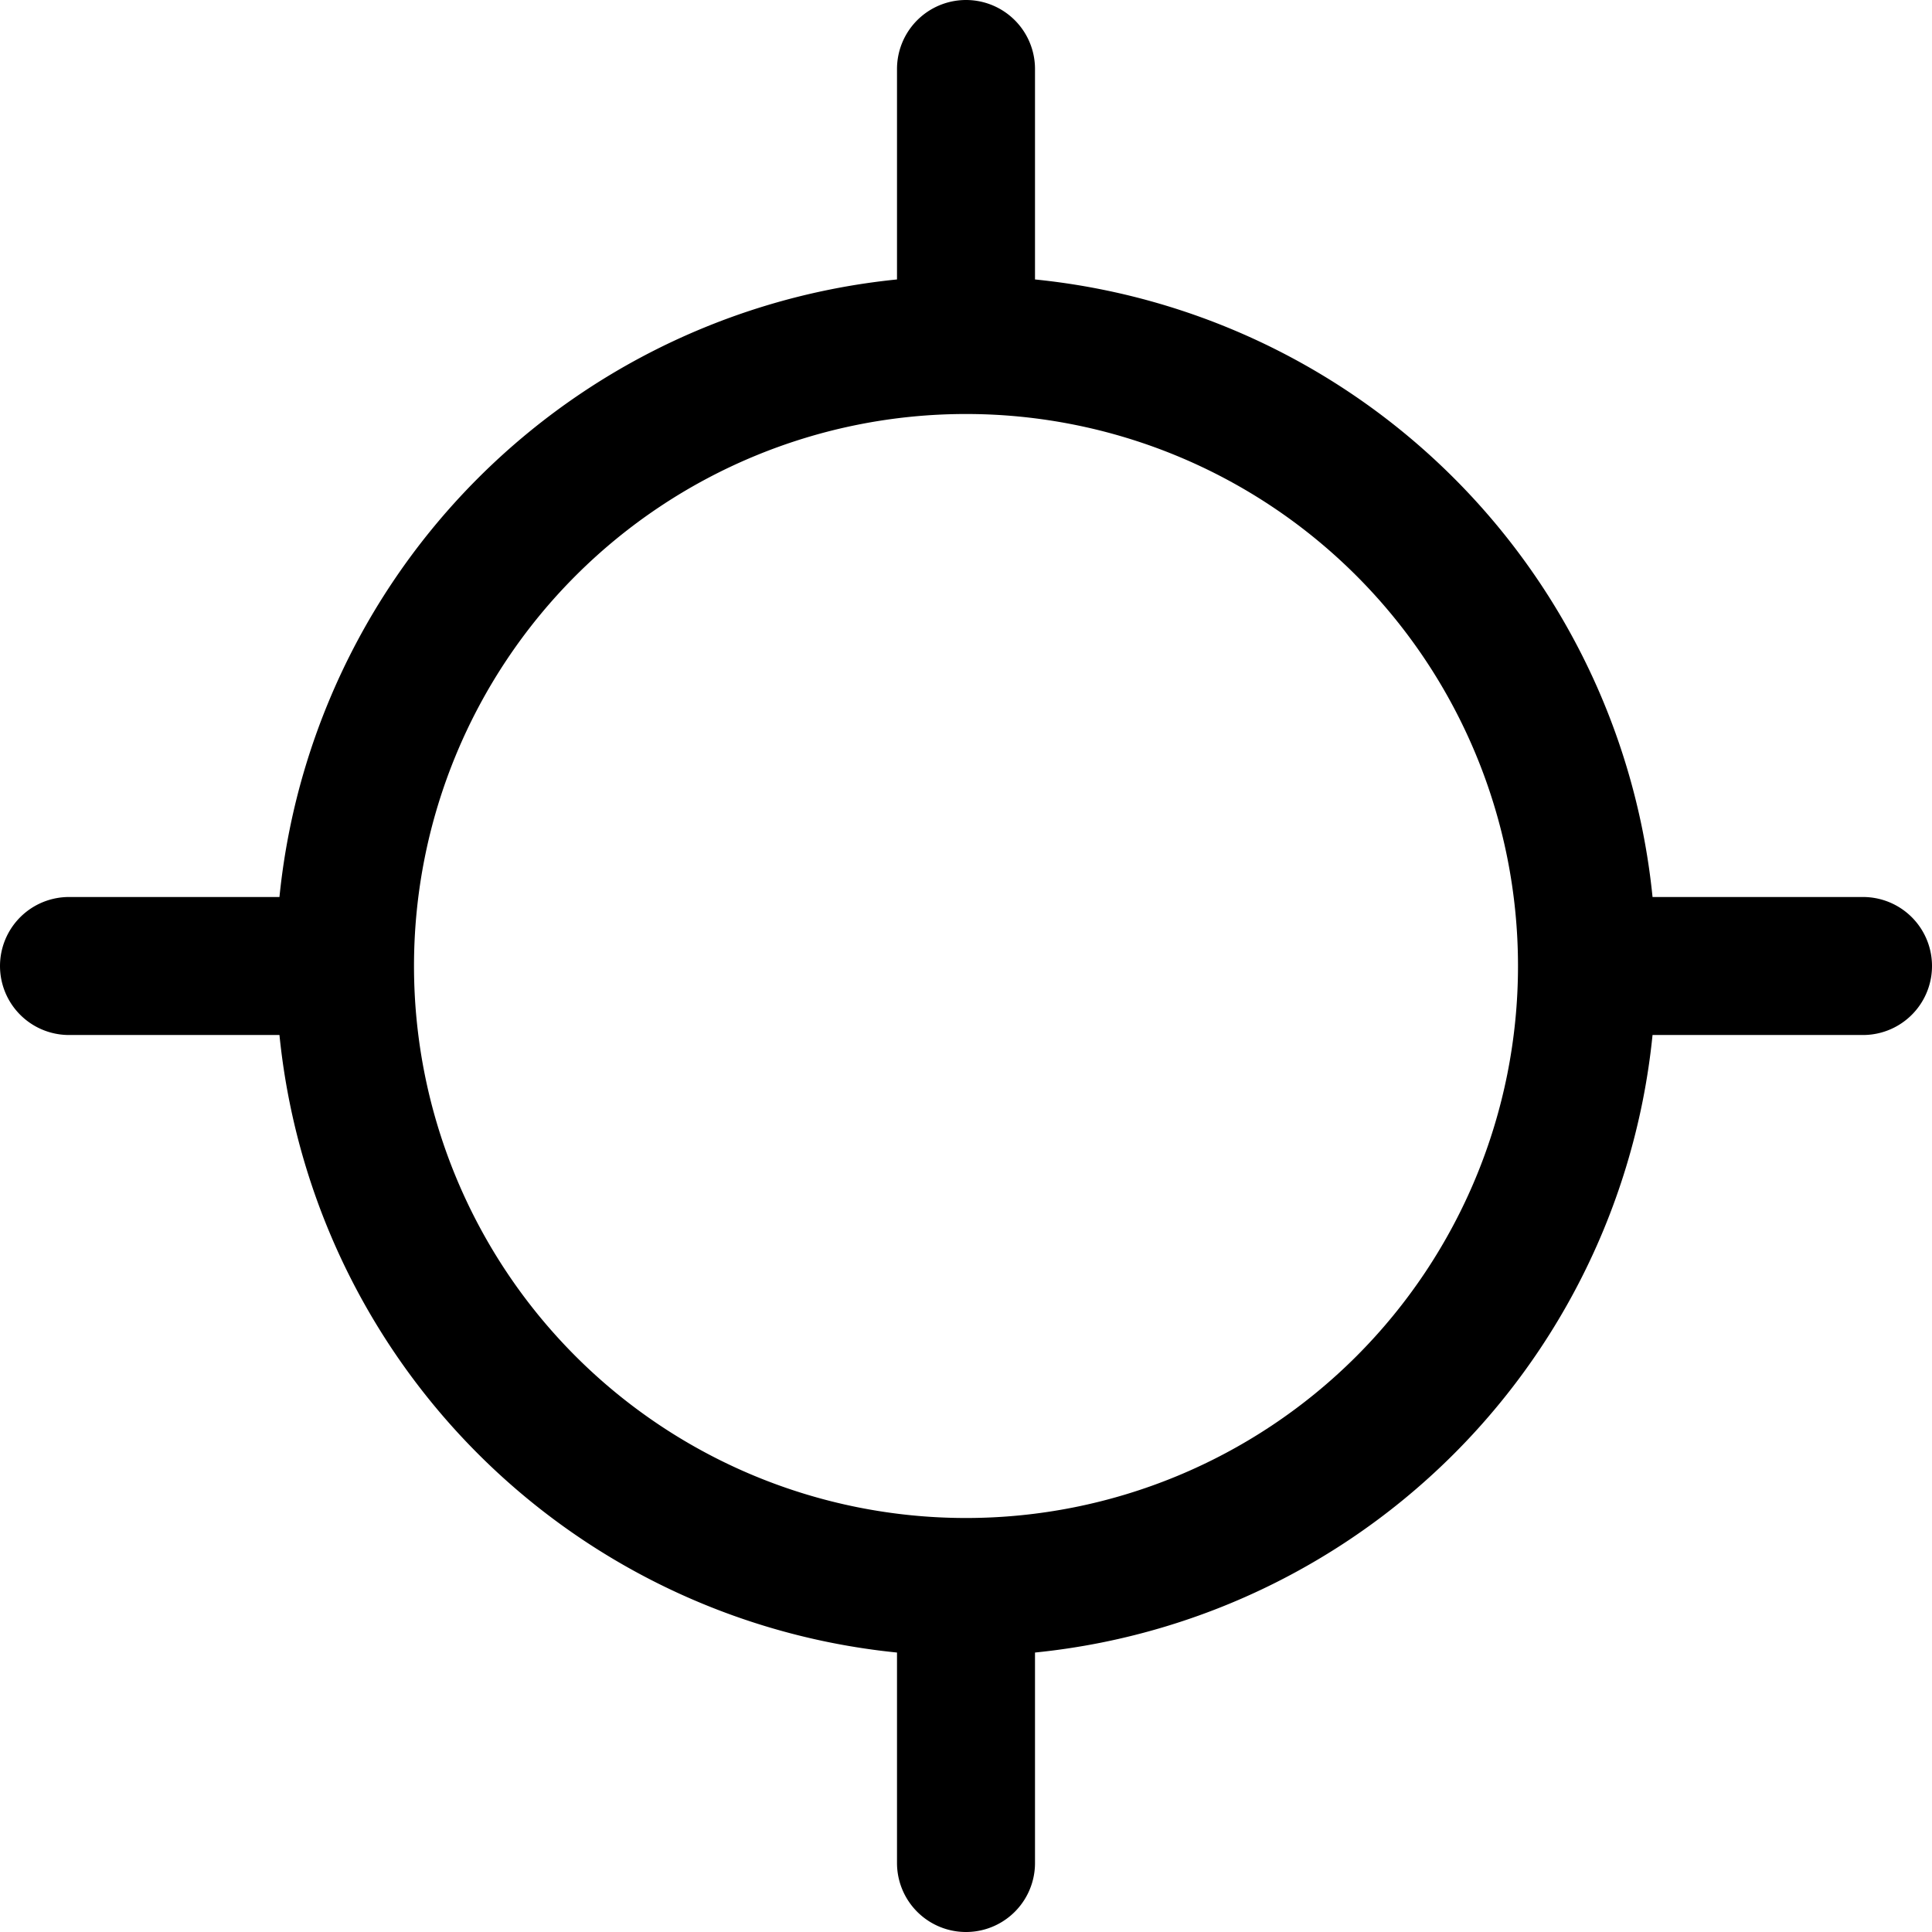<svg focusable="false" xmlns="http://www.w3.org/2000/svg" fill="none" role="img" aria-label="Icon" viewBox="0 0 14 14">
  <path d="M7 11.5a4.5 4.5 0 1 0 0-9 4.5 4.5 0 0 0 0 9m0-9v-2m0 13v-2M11.5 7h2M.5 7h2" stroke="currentColor" stroke-linecap="round" stroke-linejoin="round"/>
</svg>
